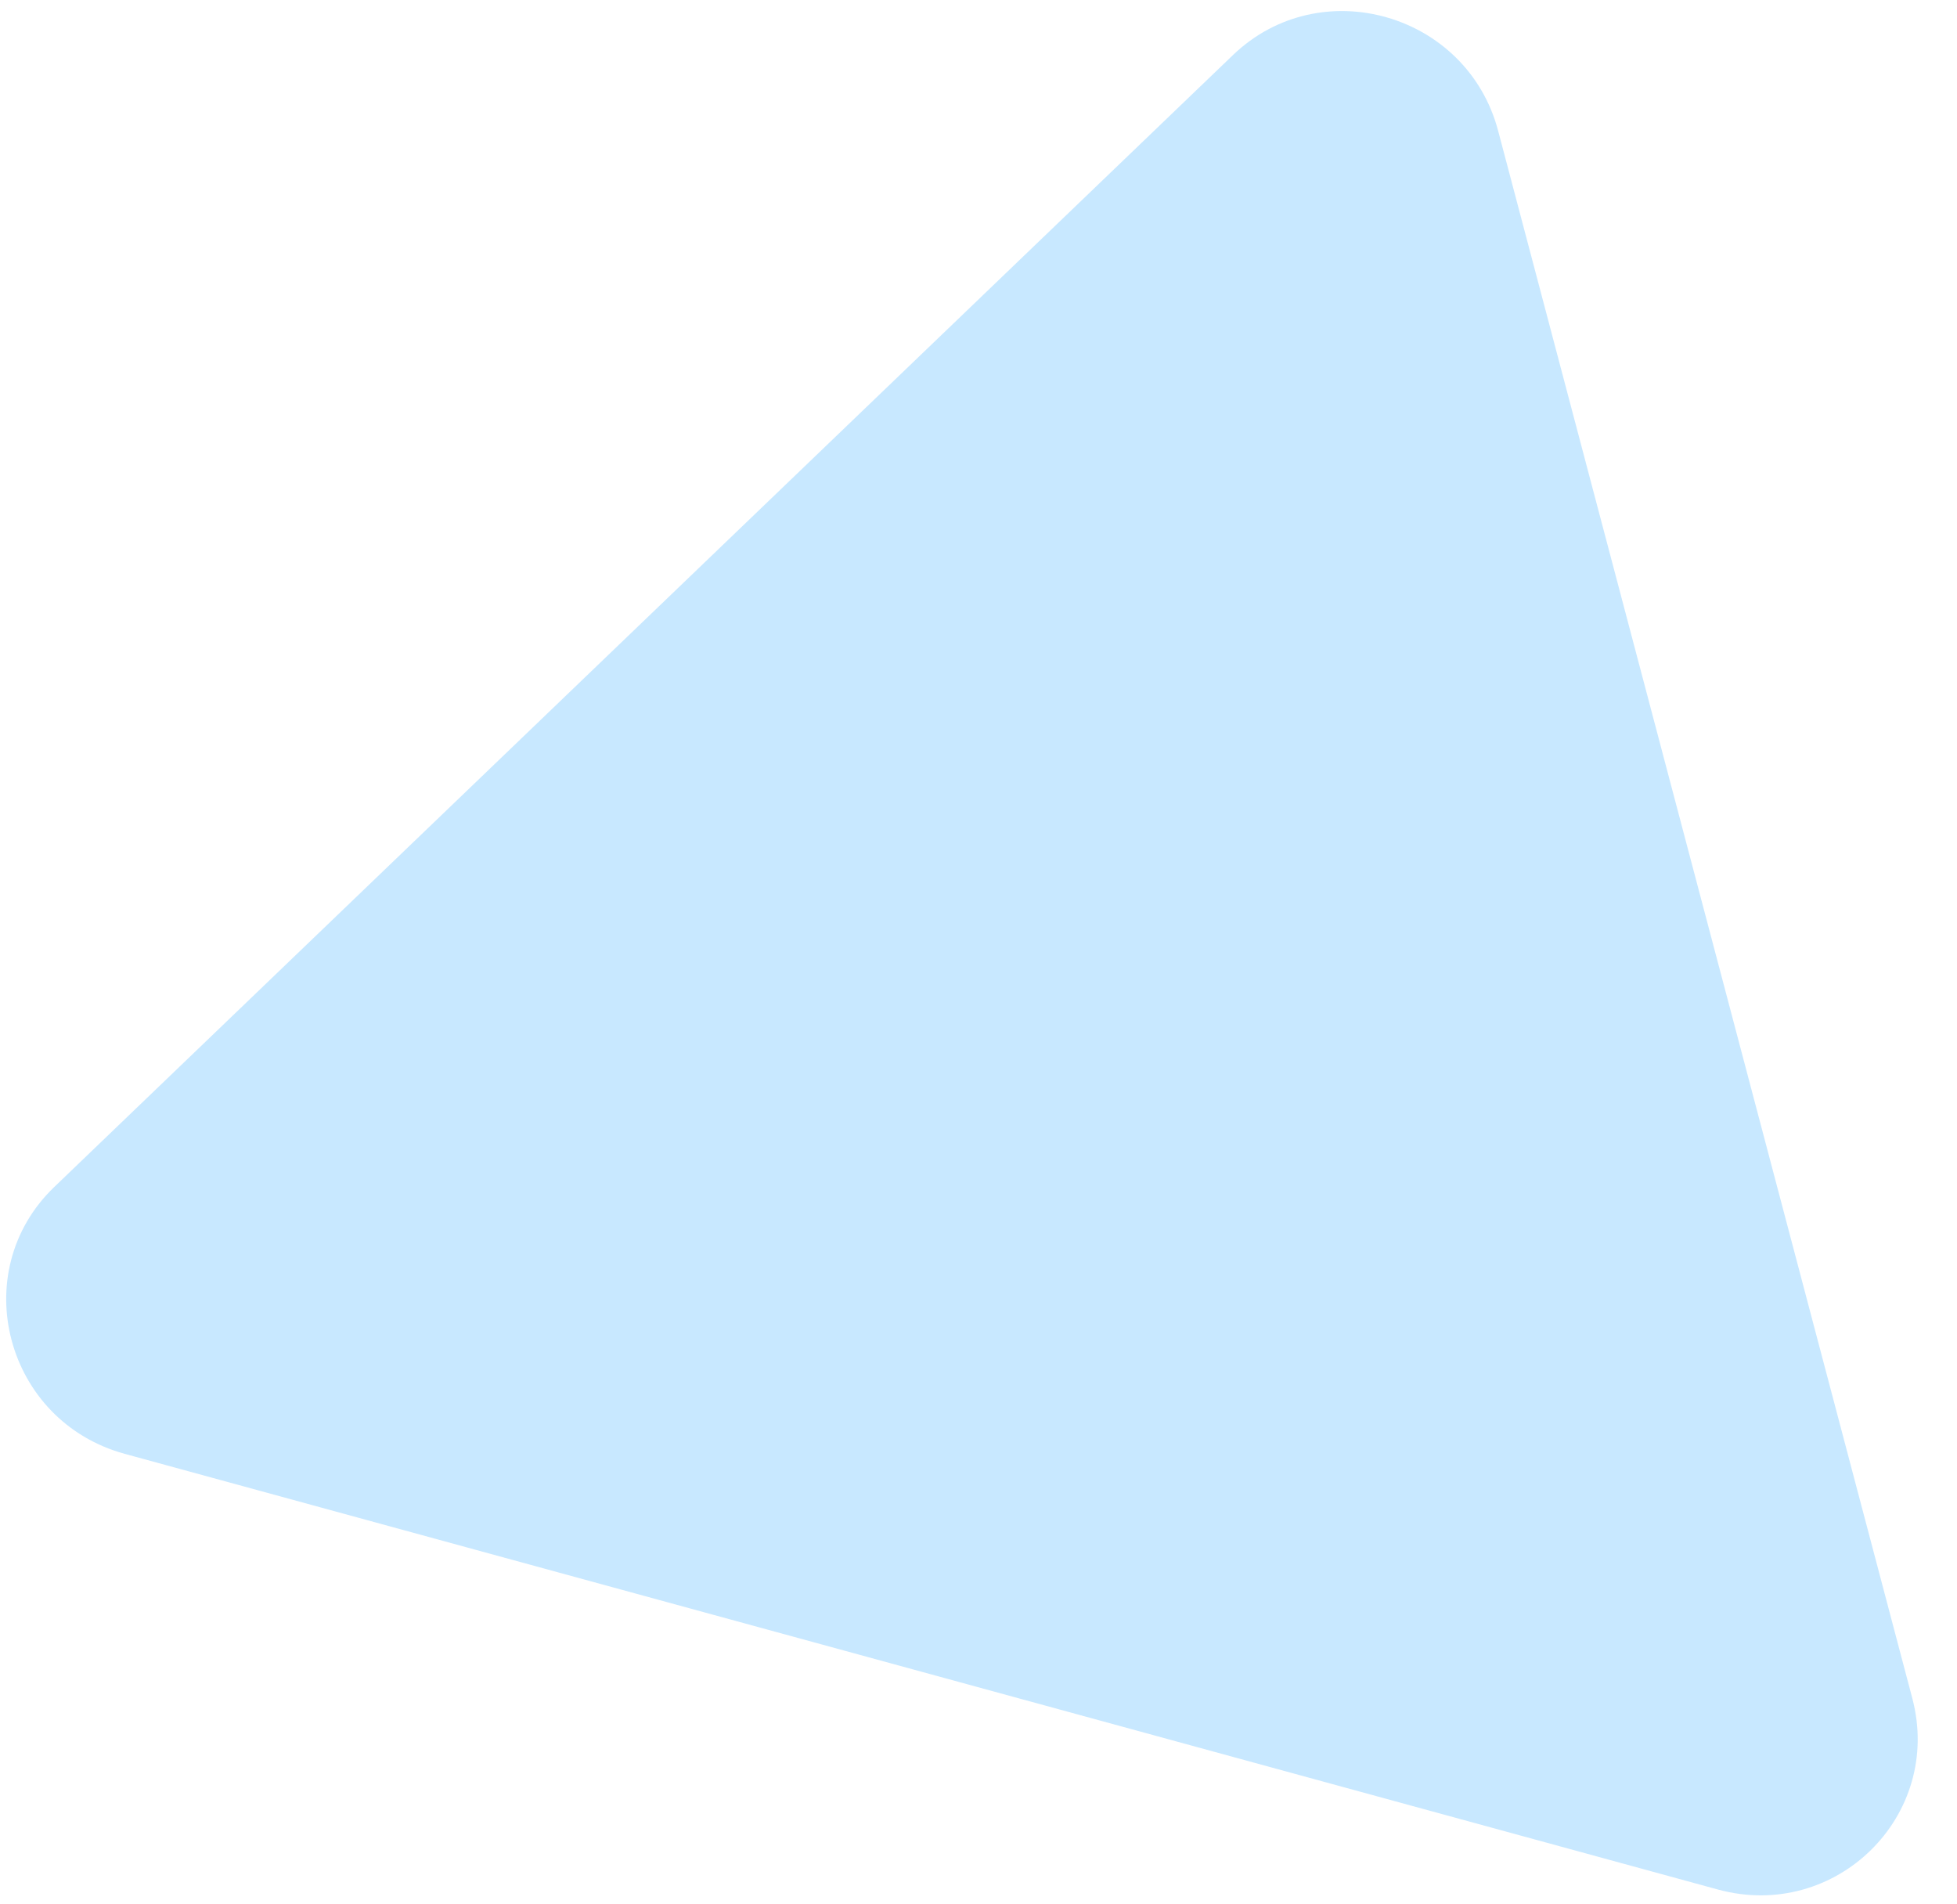 <svg width="37" height="36" viewBox="0 0 37 36" fill="none" xmlns="http://www.w3.org/2000/svg">
<path opacity="0.3" d="M2.359 27.484C0.1 26.867 -0.646 24.044 1.026 22.439L23.312 1.04C24.962 -0.544 27.736 0.248 28.324 2.471L36.155 32.105C36.742 34.328 34.706 36.329 32.476 35.719L2.359 27.484Z" fill="#46B2FF"/>
</svg>
